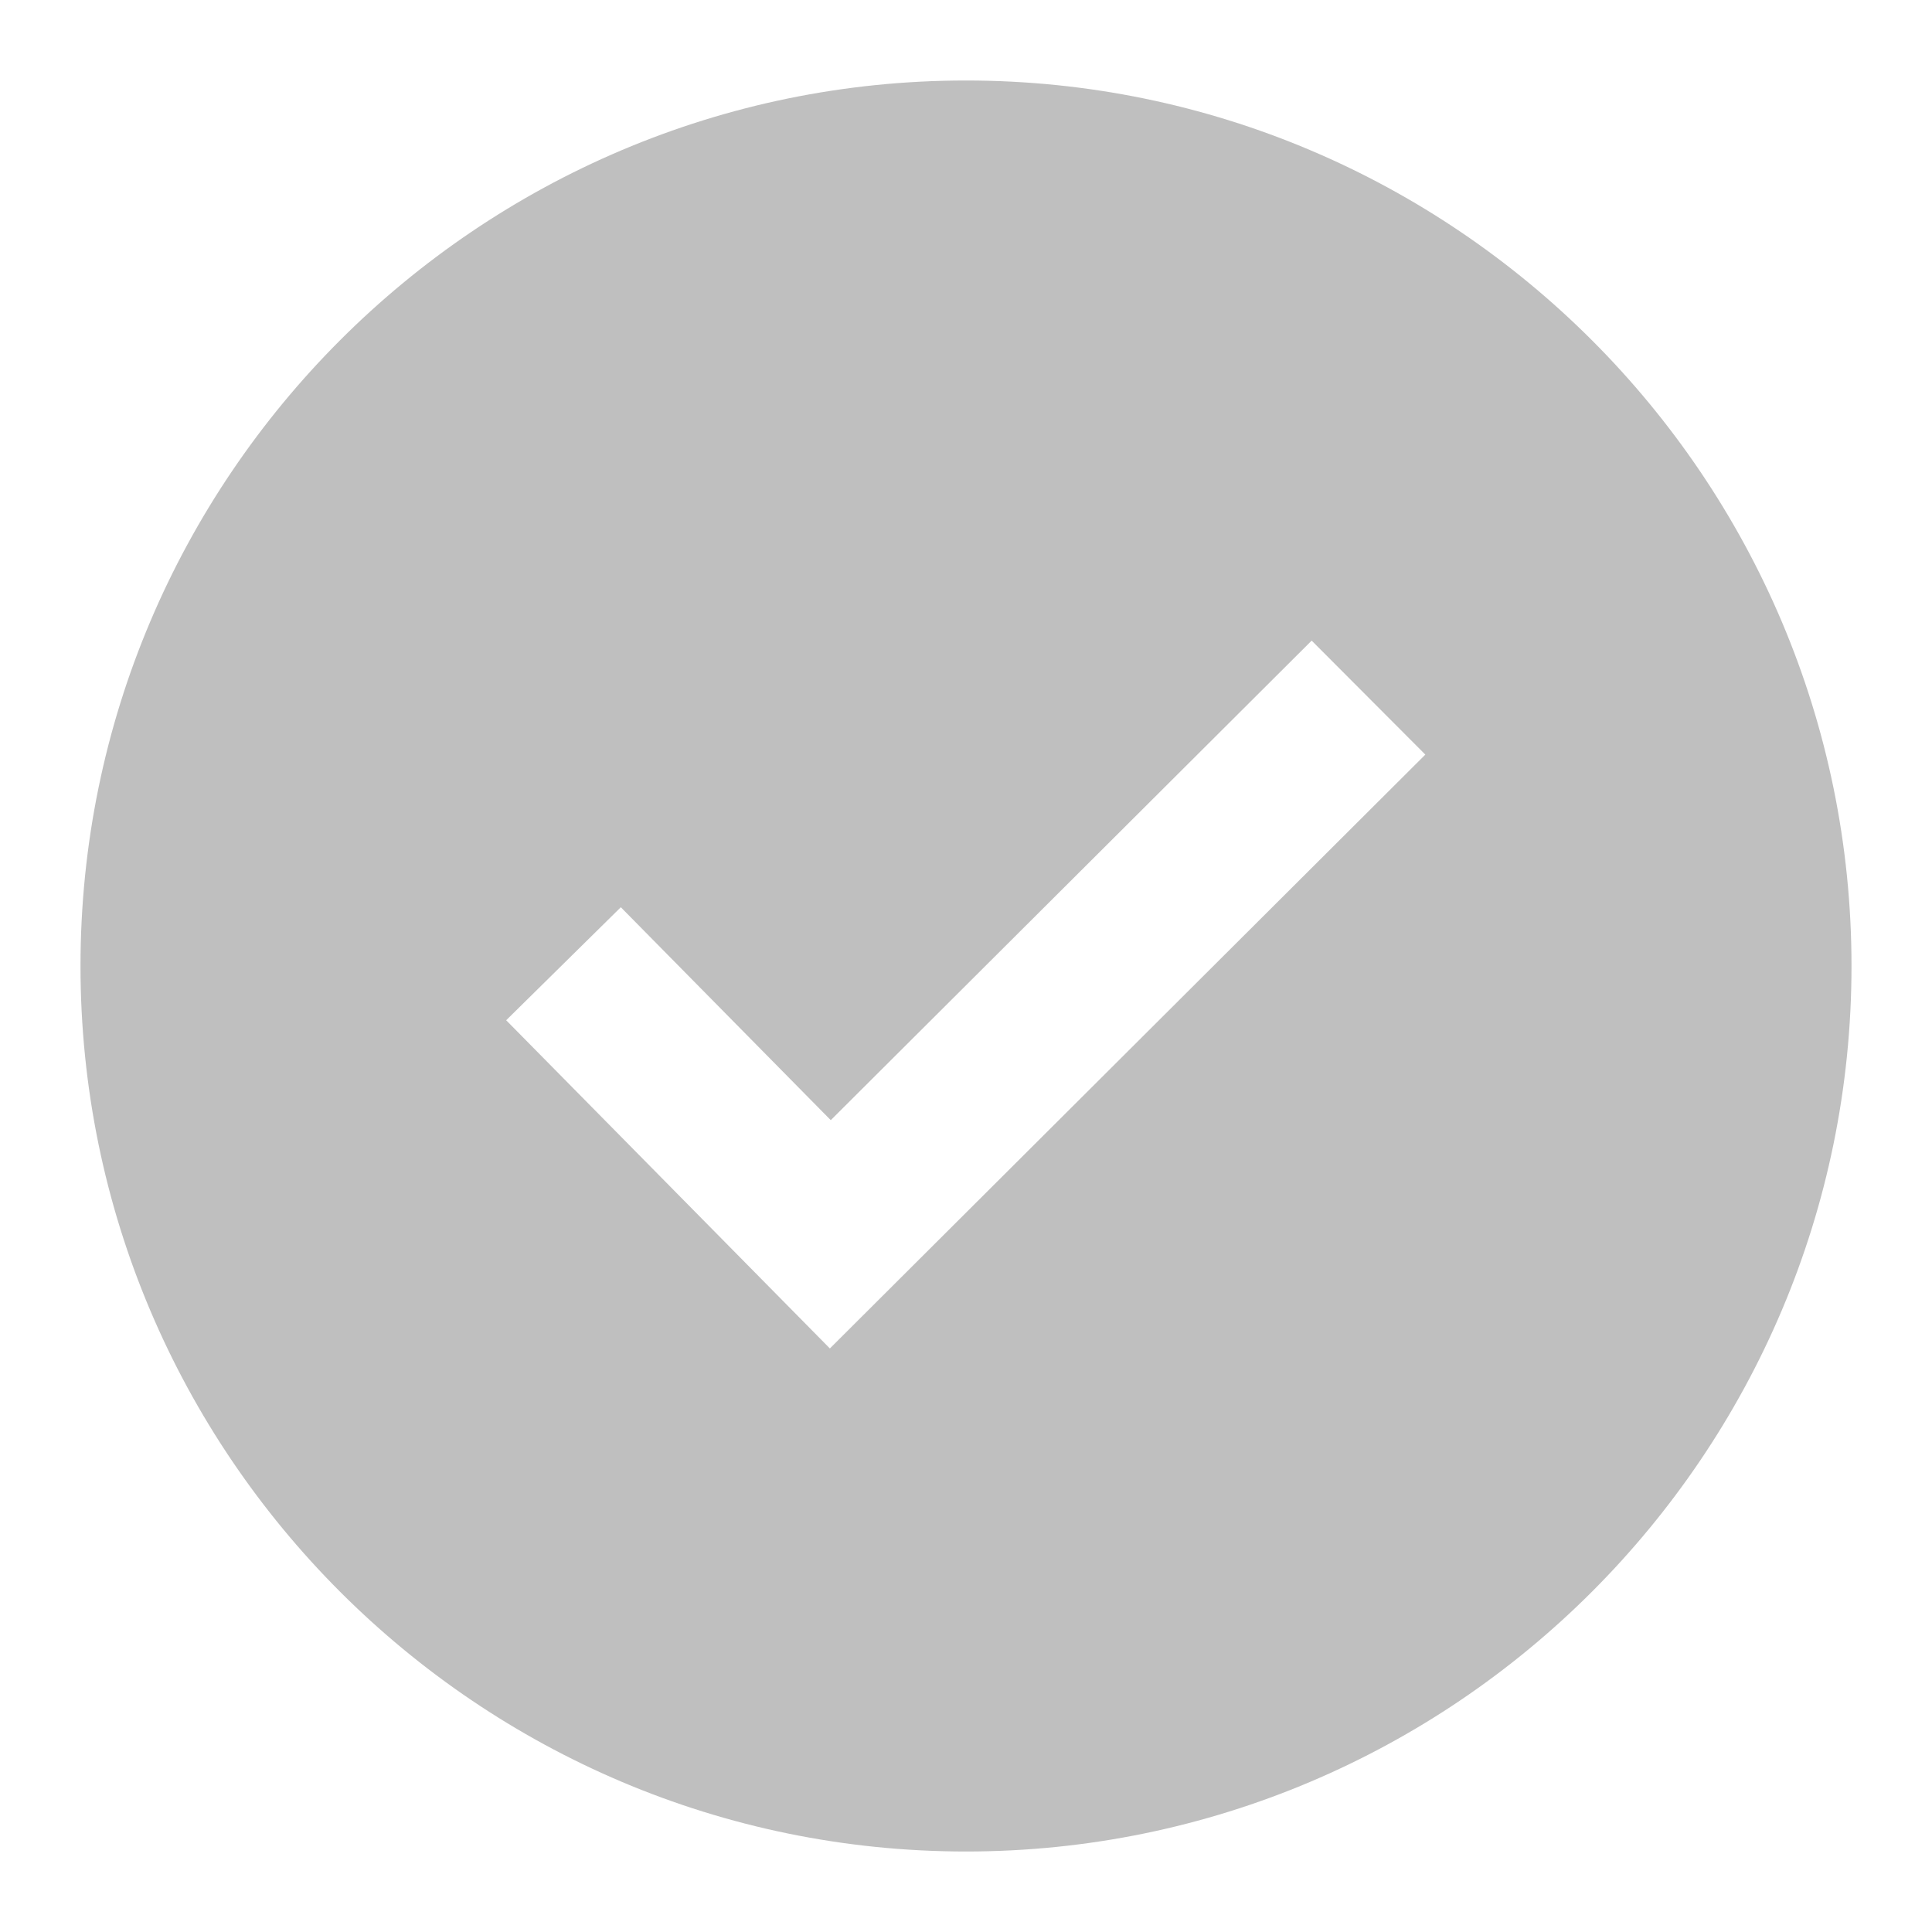 <svg xmlns="http://www.w3.org/2000/svg" width="24" height="24" viewBox="0 0 24 24" fill="none">
  <path d="M12 1C5.935 1 1 5.935 1 12C1 18.065 5.935 23 12 23C18.065 23 23 18.065 23 12C23 5.935 18.065 1 12 1ZM10.309 16.751L6.288 12.674L7.712 11.27L10.32 13.915L16.294 7.958L17.706 9.374L10.309 16.751Z" fill="#BFBFBF"/>
</svg>